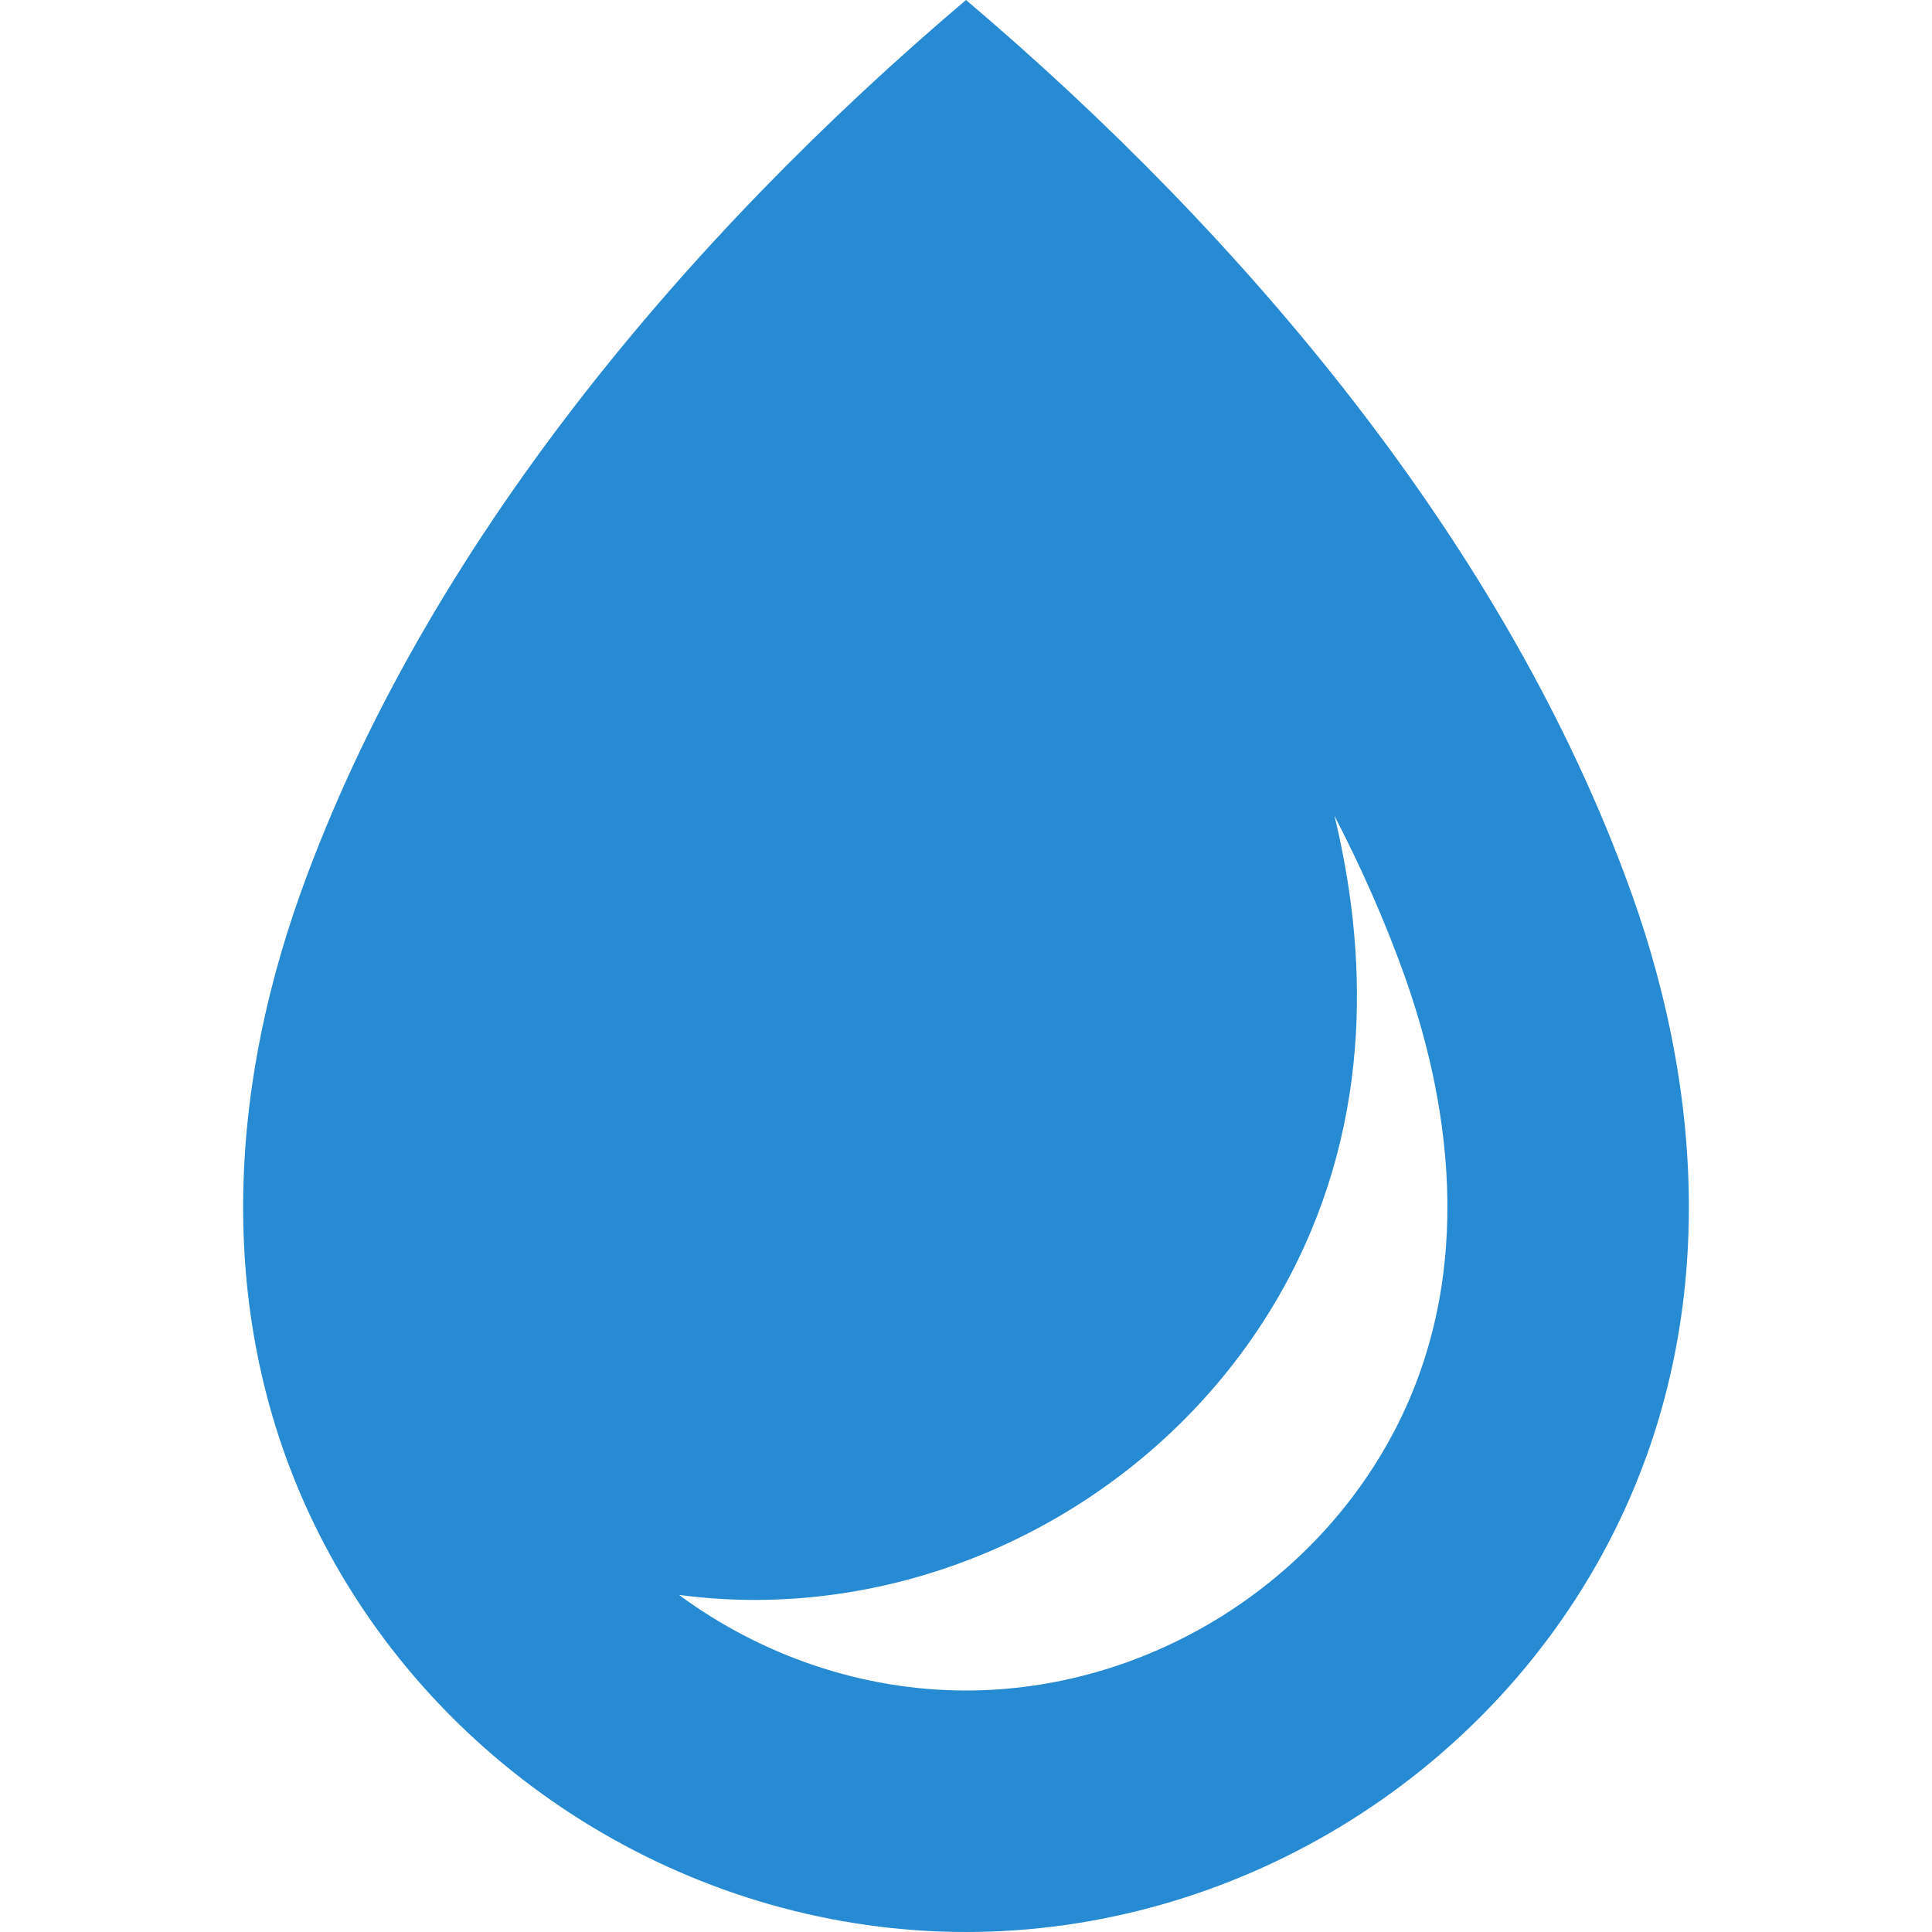 <!DOCTYPE svg PUBLIC "-//W3C//DTD SVG 1.1//EN" "http://www.w3.org/Graphics/SVG/1.1/DTD/svg11.dtd">
<svg xmlns="http://www.w3.org/2000/svg" xmlns:xlink="http://www.w3.org/1999/xlink" version="1.1" width="64px" height="64px" viewBox="0 0 64 64">
<path d="M54.039 29.573c-4.11-11.465-12.819-21.759-22.039-29.573-9.22 7.813-17.929 18.108-22.039 29.573-2.542 7.090-2.793 14.785 0.787 21.587 4.115 7.821 12.415 12.84 21.253 12.84s17.137-5.019 21.252-12.84c3.579-6.802 3.328-14.498 0.787-21.587zM46.173 47.435c-2.738 5.203-8.301 8.565-14.173 8.565-3.445 0-6.783-1.159-9.507-3.166 0.828 0.108 1.665 0.166 2.507 0.166 7.339 0 14.292-4.201 17.713-10.703 2.805-5.331 2.561-10.866 1.493-15.271 0.91 1.759 1.682 3.512 2.303 5.246 1.413 3.941 2.502 9.771-0.336 15.163z" fill="#268bd2"/>
</svg>